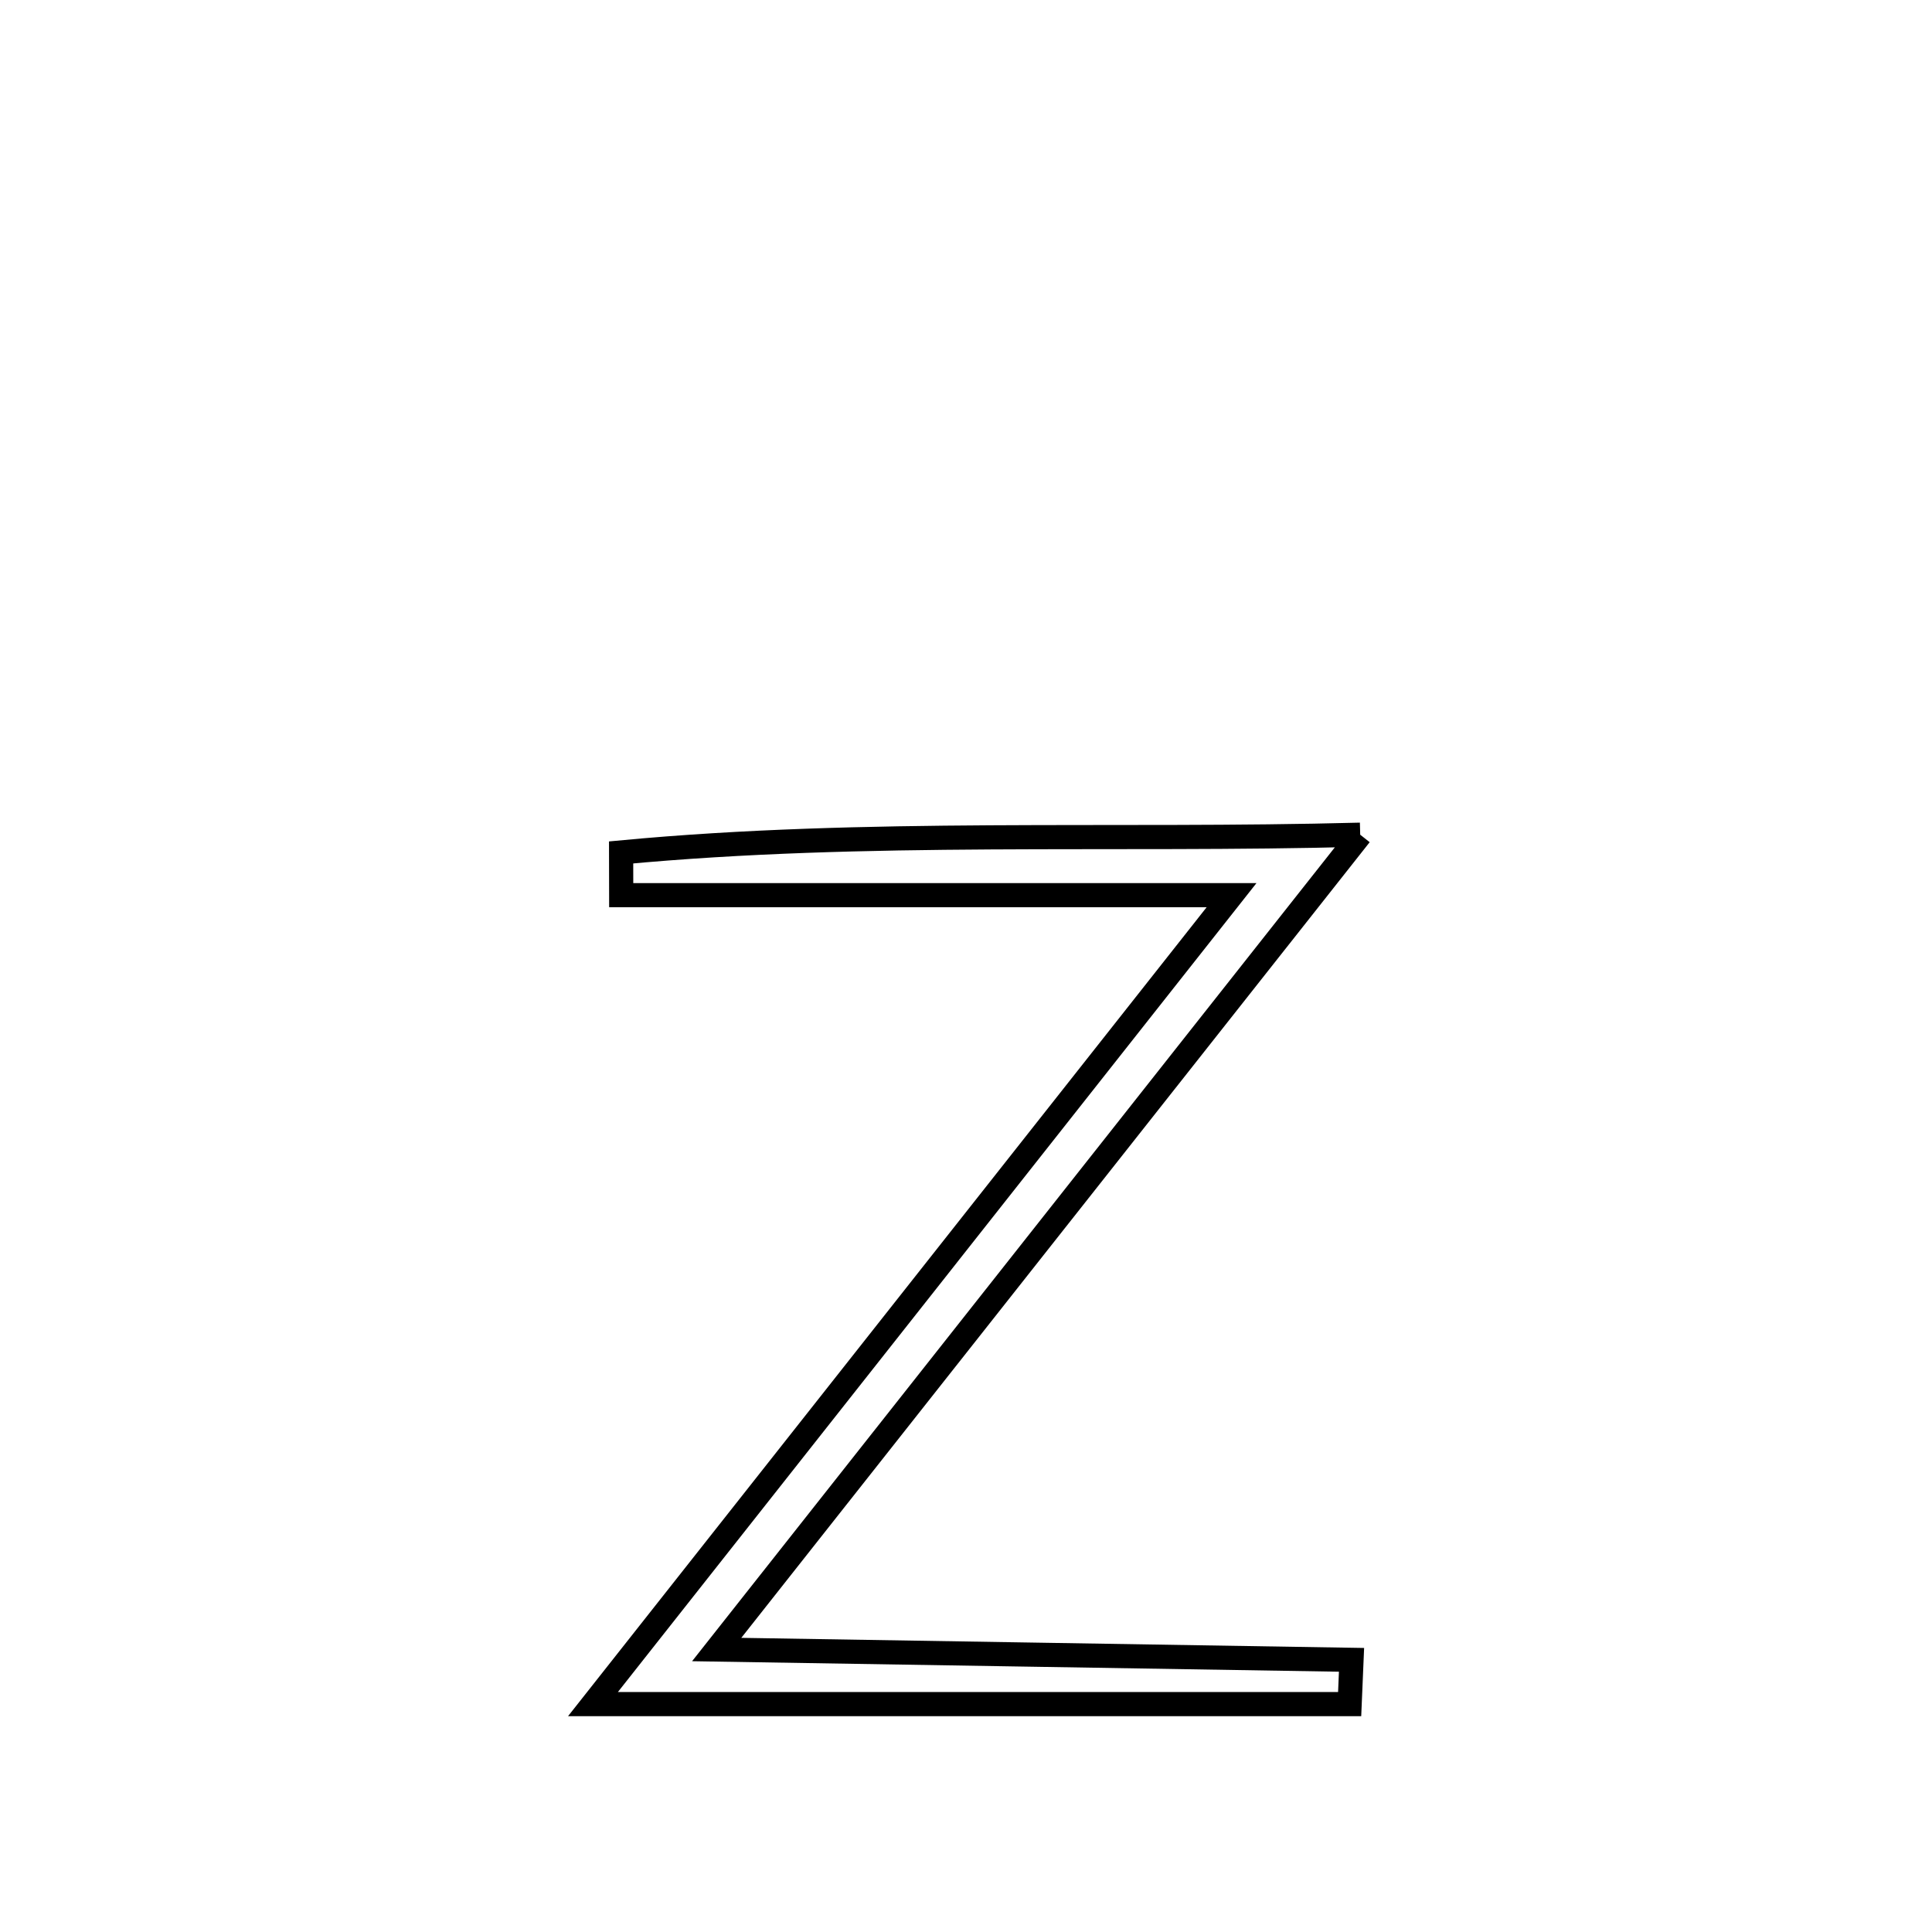 <svg xmlns="http://www.w3.org/2000/svg" viewBox="0.0 0.0 24.0 24.0" height="200px" width="200px"><path fill="none" stroke="black" stroke-width=".3" stroke-opacity="1.0"  filling="0" d="M16.897 10.369 L16.897 10.369 C15.564 12.056 14.232 13.743 12.9 15.43 C11.568 17.117 10.235 18.804 8.903 20.491 L8.903 20.491 C10.217 20.512 11.532 20.534 12.846 20.555 C14.16 20.577 15.475 20.598 16.789 20.619 L16.789 20.619 C16.781 20.803 16.774 20.986 16.766 21.169 L16.766 21.169 C15.199 21.169 13.633 21.169 12.066 21.169 C10.499 21.169 8.933 21.169 7.366 21.169 L7.366 21.169 C8.688 19.494 10.011 17.819 11.333 16.144 C12.655 14.47 13.977 12.795 15.299 11.12 L15.299 11.12 C14.036 11.12 12.772 11.12 11.508 11.12 C10.245 11.12 8.981 11.12 7.717 11.12 L7.717 11.12 C7.717 10.943 7.717 10.766 7.716 10.589 L7.716 10.589 C9.246 10.445 10.774 10.411 12.303 10.402 C13.833 10.393 15.363 10.41 16.897 10.369 L16.897 10.369"></path></svg>